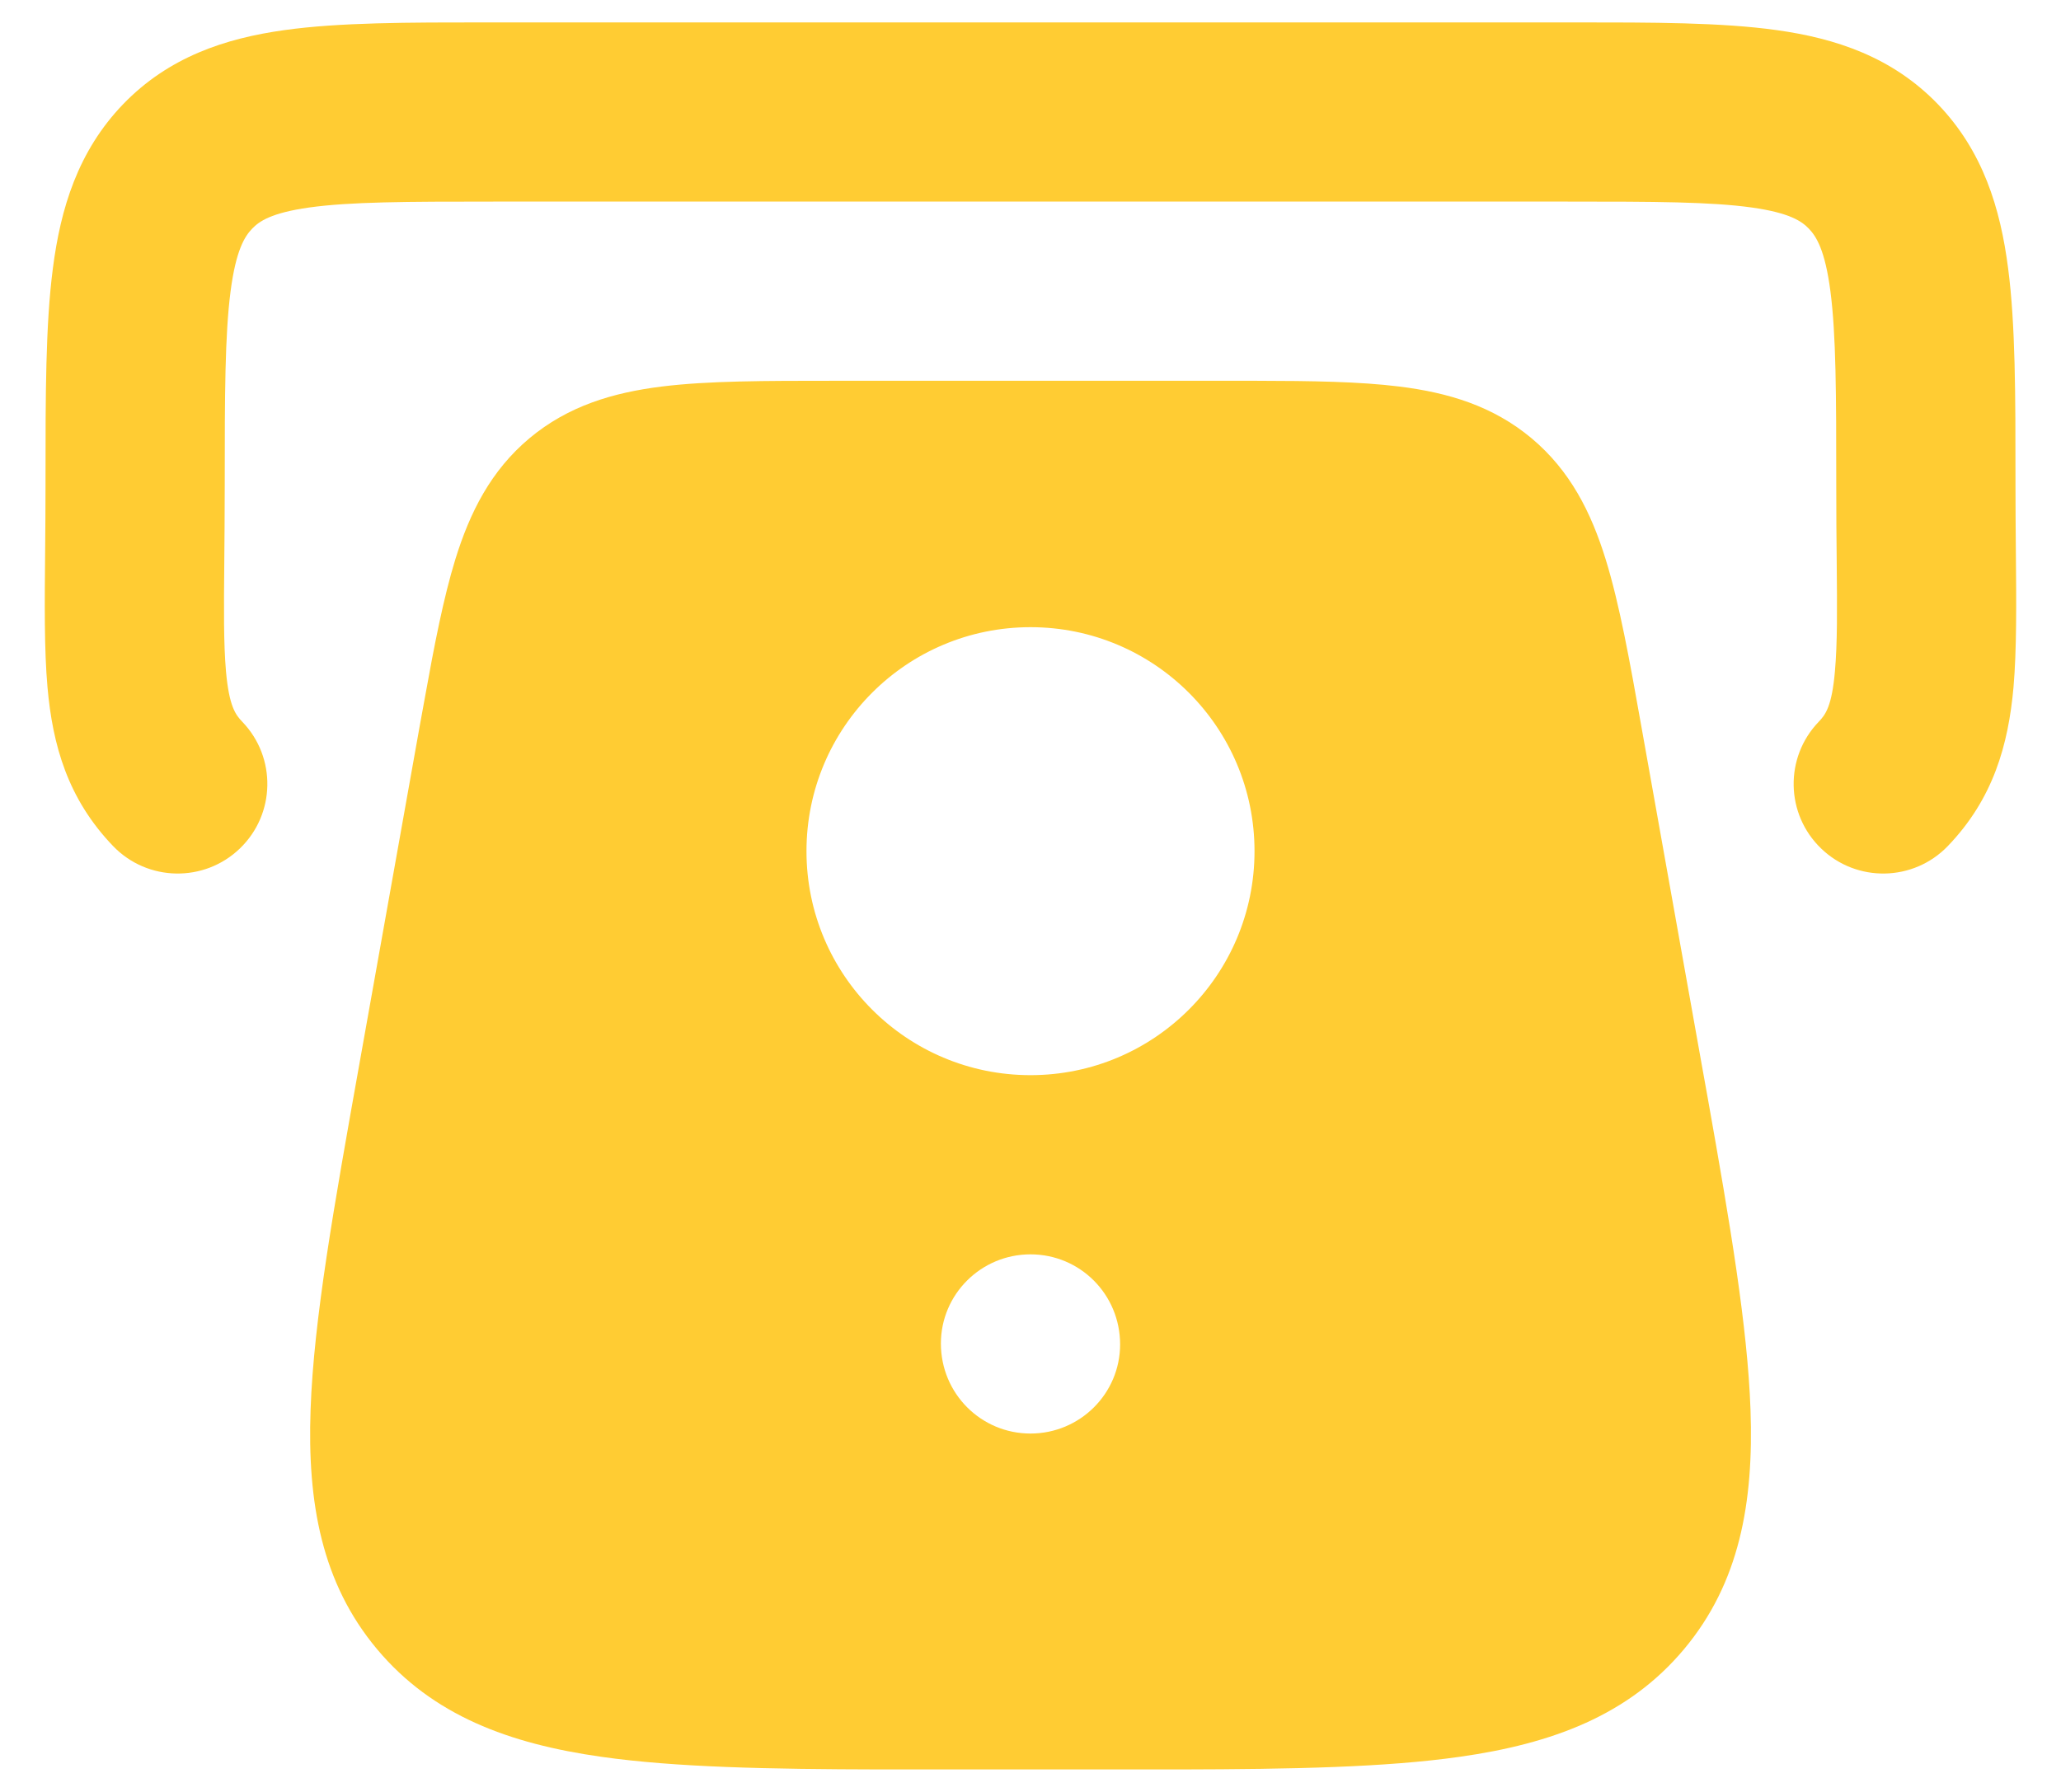 <svg width="23" height="20" viewBox="0 0 23 20" fill="none" xmlns="http://www.w3.org/2000/svg">
<path fill-rule="evenodd" clip-rule="evenodd" d="M5.505 0.25H5.437C4.553 0.25 3.788 0.25 3.174 0.336C2.512 0.428 1.881 0.637 1.373 1.164C0.87 1.687 0.676 2.326 0.59 2.996C0.508 3.625 0.508 4.414 0.508 5.337L0.508 5.402C0.508 5.656 0.506 5.899 0.504 6.131C0.498 6.732 0.493 7.255 0.53 7.67C0.587 8.315 0.755 8.916 1.263 9.444C1.646 9.841 2.279 9.853 2.677 9.47C3.075 9.087 3.087 8.454 2.704 8.056C2.627 7.976 2.557 7.881 2.522 7.494C2.495 7.181 2.498 6.809 2.503 6.271C2.505 6.02 2.508 5.734 2.508 5.402C2.508 4.396 2.51 3.738 2.573 3.252C2.633 2.791 2.731 2.638 2.814 2.552C2.892 2.471 3.024 2.376 3.45 2.316C3.909 2.252 4.534 2.25 5.505 2.25H17.495C18.466 2.25 19.09 2.252 19.549 2.316C19.976 2.376 20.108 2.471 20.186 2.552C20.269 2.638 20.367 2.791 20.427 3.252C20.49 3.738 20.492 4.396 20.492 5.402C20.492 5.732 20.494 6.017 20.497 6.267C20.502 6.806 20.505 7.18 20.477 7.494C20.443 7.881 20.373 7.976 20.296 8.056C19.913 8.454 19.925 9.087 20.323 9.47C20.72 9.853 21.353 9.841 21.736 9.444C22.244 8.916 22.412 8.315 22.47 7.67C22.506 7.255 22.502 6.731 22.496 6.128C22.494 5.897 22.492 5.654 22.492 5.402V5.337C22.492 4.414 22.492 3.625 22.41 2.996C22.324 2.326 22.13 1.687 21.627 1.164C21.119 0.637 20.488 0.428 19.826 0.336C19.212 0.25 18.447 0.25 17.563 0.25H5.505ZM13.698 4.25L14.016 4.25C14.639 4.251 15.172 4.259 15.614 4.314C16.162 4.382 16.66 4.531 17.091 4.891C17.522 5.252 17.756 5.717 17.919 6.244C18.073 6.741 18.186 7.37 18.319 8.119L18.989 11.873L19.059 12.262C19.309 13.668 19.502 14.811 19.535 15.733C19.572 16.772 19.412 17.668 18.793 18.407C18.173 19.147 17.319 19.462 16.29 19.608C15.46 19.726 14.426 19.746 13.173 19.749H9.828C8.574 19.746 7.54 19.726 6.711 19.608C5.682 19.462 4.828 19.147 4.208 18.407C3.589 17.668 3.429 16.772 3.466 15.733C3.501 14.727 3.728 13.458 4.011 11.873L4.681 8.119L4.738 7.806C4.848 7.193 4.95 6.67 5.081 6.244C5.244 5.717 5.478 5.252 5.909 4.891C6.34 4.531 6.839 4.382 7.386 4.314C7.903 4.25 8.542 4.25 9.303 4.25H13.698ZM11.5 14C10.948 14 10.5 14.446 10.5 14.995C10.5 15.554 10.948 16 11.5 16C12.052 16 12.5 15.554 12.5 15.005C12.5 14.446 12.052 14 11.5 14ZM11.5 7C10.119 7 9 8.119 9 9.5C9 10.881 10.119 12 11.5 12C12.881 12 14 10.881 14 9.5C14 8.119 12.881 7 11.5 7Z" fill="#FFCC33"/>
</svg>
